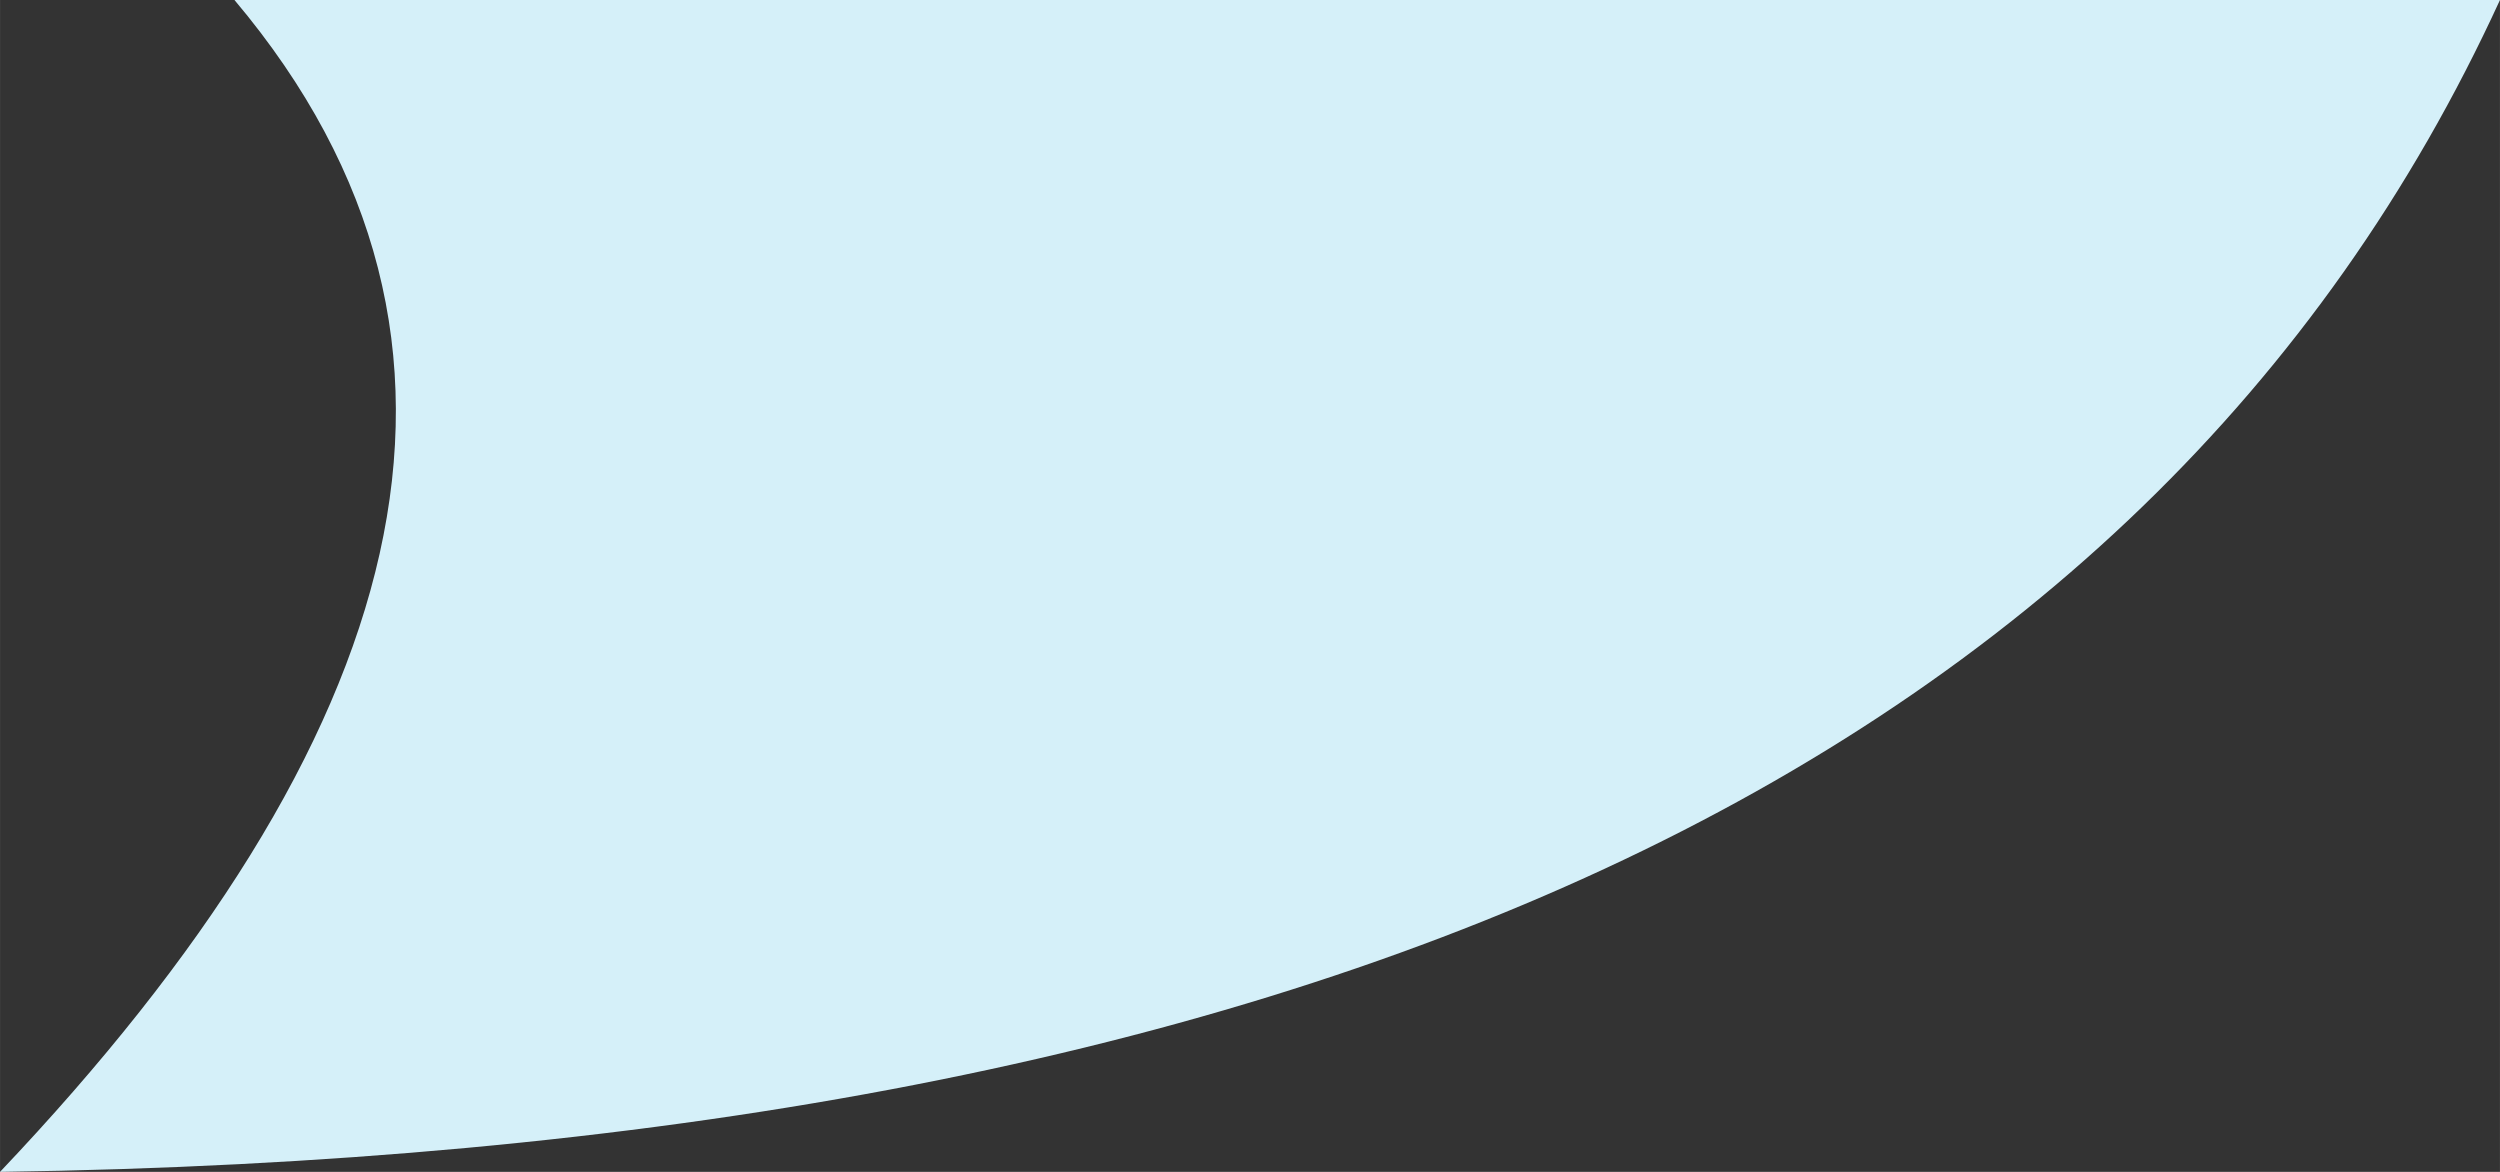 <?xml version="1.0" encoding="UTF-8" standalone="no"?>
<svg
   xmlns:dc="http://purl.org/dc/elements/1.1/"
   xmlns:cc="http://creativecommons.org/ns#"
   xmlns:rdf="http://www.w3.org/1999/02/22-rdf-syntax-ns#"
   xmlns:svg="http://www.w3.org/2000/svg"
   xmlns="http://www.w3.org/2000/svg"
   xmlns:sodipodi="http://sodipodi.sourceforge.net/DTD/sodipodi-0.dtd"
   xmlns:inkscape="http://www.inkscape.org/namespaces/inkscape"
   width="32"
   height="15"
   viewBox="0 0 8.467 3.969"
   version="1.1"
   id="svg8"
   inkscape:version="1.0.2-2 (e86c870879, 2021-01-15)"
   sodipodi:docname="msg-tail.svg">
  <rect x="0" y="0" width="8.467" height="3.969" fill="#333333" stroke="none"/>
  <defs
     id="defs2" />
  <sodipodi:namedview
     id="base"
     pagecolor="#ffffff"
     bordercolor="#666666"
     borderopacity="1.0"
     inkscape:pageopacity="0.0"
     inkscape:pageshadow="2"
     inkscape:zoom="15.219065"
     inkscape:cx="17.425341"
     inkscape:cy="10.799269"
     inkscape:document-units="mm"
     inkscape:current-layer="layer1"
     inkscape:document-rotation="0"
     showgrid="true"
     units="px"
     inkscape:snap-bbox="true"
     inkscape:snap-bbox-edge-midpoints="false"
     inkscape:snap-midpoints="true"
     inkscape:bbox-nodes="true"
     inkscape:window-width="1680"
     inkscape:window-height="987"
     inkscape:window-x="1432"
     inkscape:window-y="-8"
     inkscape:window-maximized="1">
    <inkscape:grid
       type="xygrid"
       id="grid833"
       empspacing="1" />
  </sodipodi:namedview>
  <g
     inkscape:label="Layer 1"
     inkscape:groupmode="layer"
     id="layer1">
    <path
       style="fill:#d5f0f9;fill-opacity:1;stroke:none;stroke-width:0.135;stroke-linecap:butt;stroke-linejoin:miter;stroke-miterlimit:5;stroke-dasharray:none;stroke-opacity:1;paint-order:normal"
       d="M 0,3.969 C 1.386,2.508 1.778,1.169 0.794,0 H 8.467 C 7.266,2.617 4.403,3.907 0,3.969 Z"
       id="path835"
       sodipodi:nodetypes="cccc" />
  </g>
</svg>
